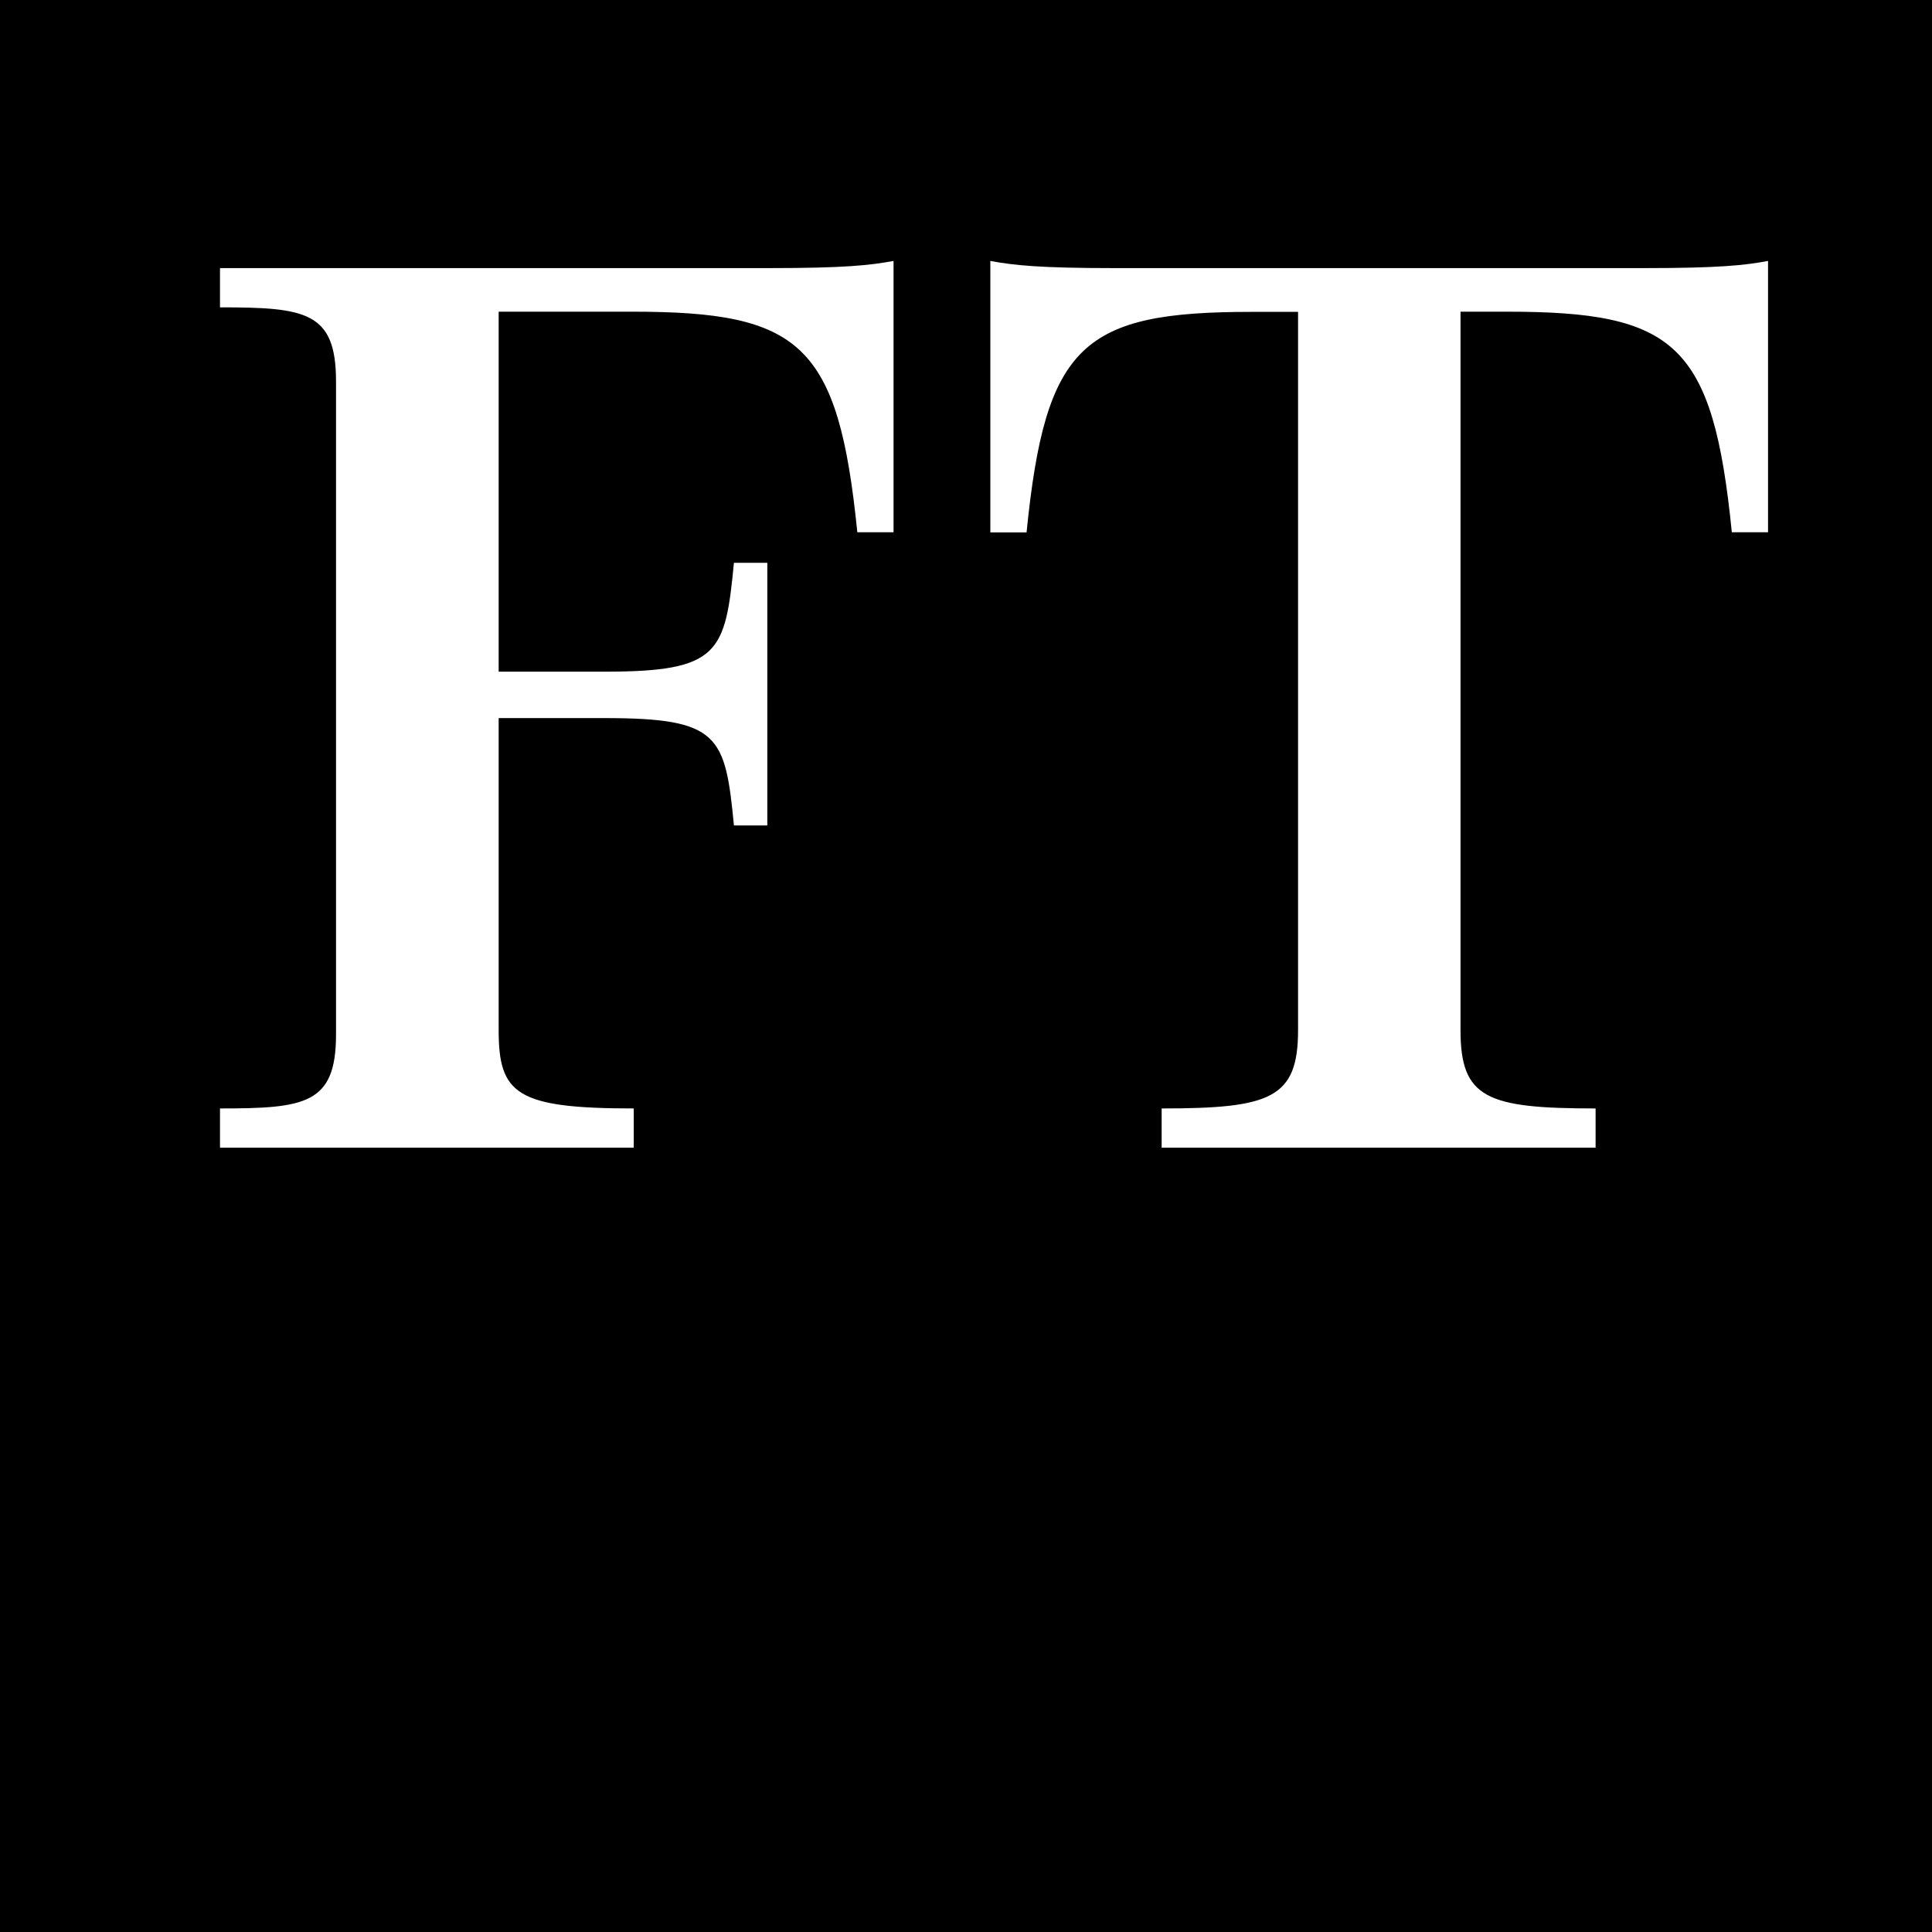 <svg id="Layer_1" xmlns="http://www.w3.org/2000/svg" viewBox="0 0 1024 1024"><style>.st0{display:none}.st1{display:inline}.st2{fill:#fff}</style><title>FT Logo Square BW</title><g class="st0"><path class="st1" d="M-.3 0h1024.7v1024.8H-.3z"/><path class="st1 st2" d="M264.3 165.2V356h56.2c60.8 0 63.9-10 68.5-57.7h17.7v139.3H389c-4.6-47.7-7.7-56.9-68.5-56.9h-56.2V546c0 33.9 9.2 41.5 71.6 41.5v20.8H116.6v-20.8c45.4 0 61.5-2.3 61.5-39.2V202.1c0-36.9-16.2-39.2-61.5-39.2v-20.8h291.6c39.2 0 53.1-1.5 65.4-3.8v143.9h-19.2c-10-100-30-116.9-119.3-116.9h-70.8v-.1zm607.5-23.1c39.2 0 53.1-1.5 65.4-3.8v143.9H918c-10-100-30-116.9-119.2-116.9h-24.6V546c0 36.2 13.9 41.5 71.6 41.5v20.8h-230v-20.8c57.7 0 72.3-5.4 72.3-41.5V165.2h-24.6c-89.2 0-109.3 16.9-119.2 116.9h-19.2V138.3c12.3 2.3 26.2 3.8 65.4 3.8h281.3z"/></g><path d="M-.3 0v1024.8h1024.7V0H-.3zm473.9 282.1h-19.2c-10.1-100-30.1-116.9-119.3-116.9h-70.8V356h56.2c60.8 0 63.9-10 68.5-57.7h17.7v139.2H389c-4.6-47.7-7.7-56.9-68.5-56.9h-56.2V546c0 33.8 9.3 41.5 71.6 41.5v20.8H116.6v-20.8c45.3 0 61.5-2.3 61.5-39.2V202.1c0-36.9-16.1-39.2-61.5-39.2v-20.8h291.6c39.2 0 53.1-1.5 65.4-3.8v143.8zm463.5 0h-19.2c-10-100-30-116.9-119.2-116.9h-24.6V546c0 36.1 13.9 41.5 71.6 41.5v20.8h-230v-20.8c57.7 0 72.3-5.3 72.3-41.5V165.3h-24.7c-89.2 0-109.2 16.9-119.2 116.9h-19.2V138.3c12.3 2.3 26.2 3.8 65.4 3.8h281.5c39.3 0 53.1-1.5 65.3-3.8v143.8z"/></svg>
